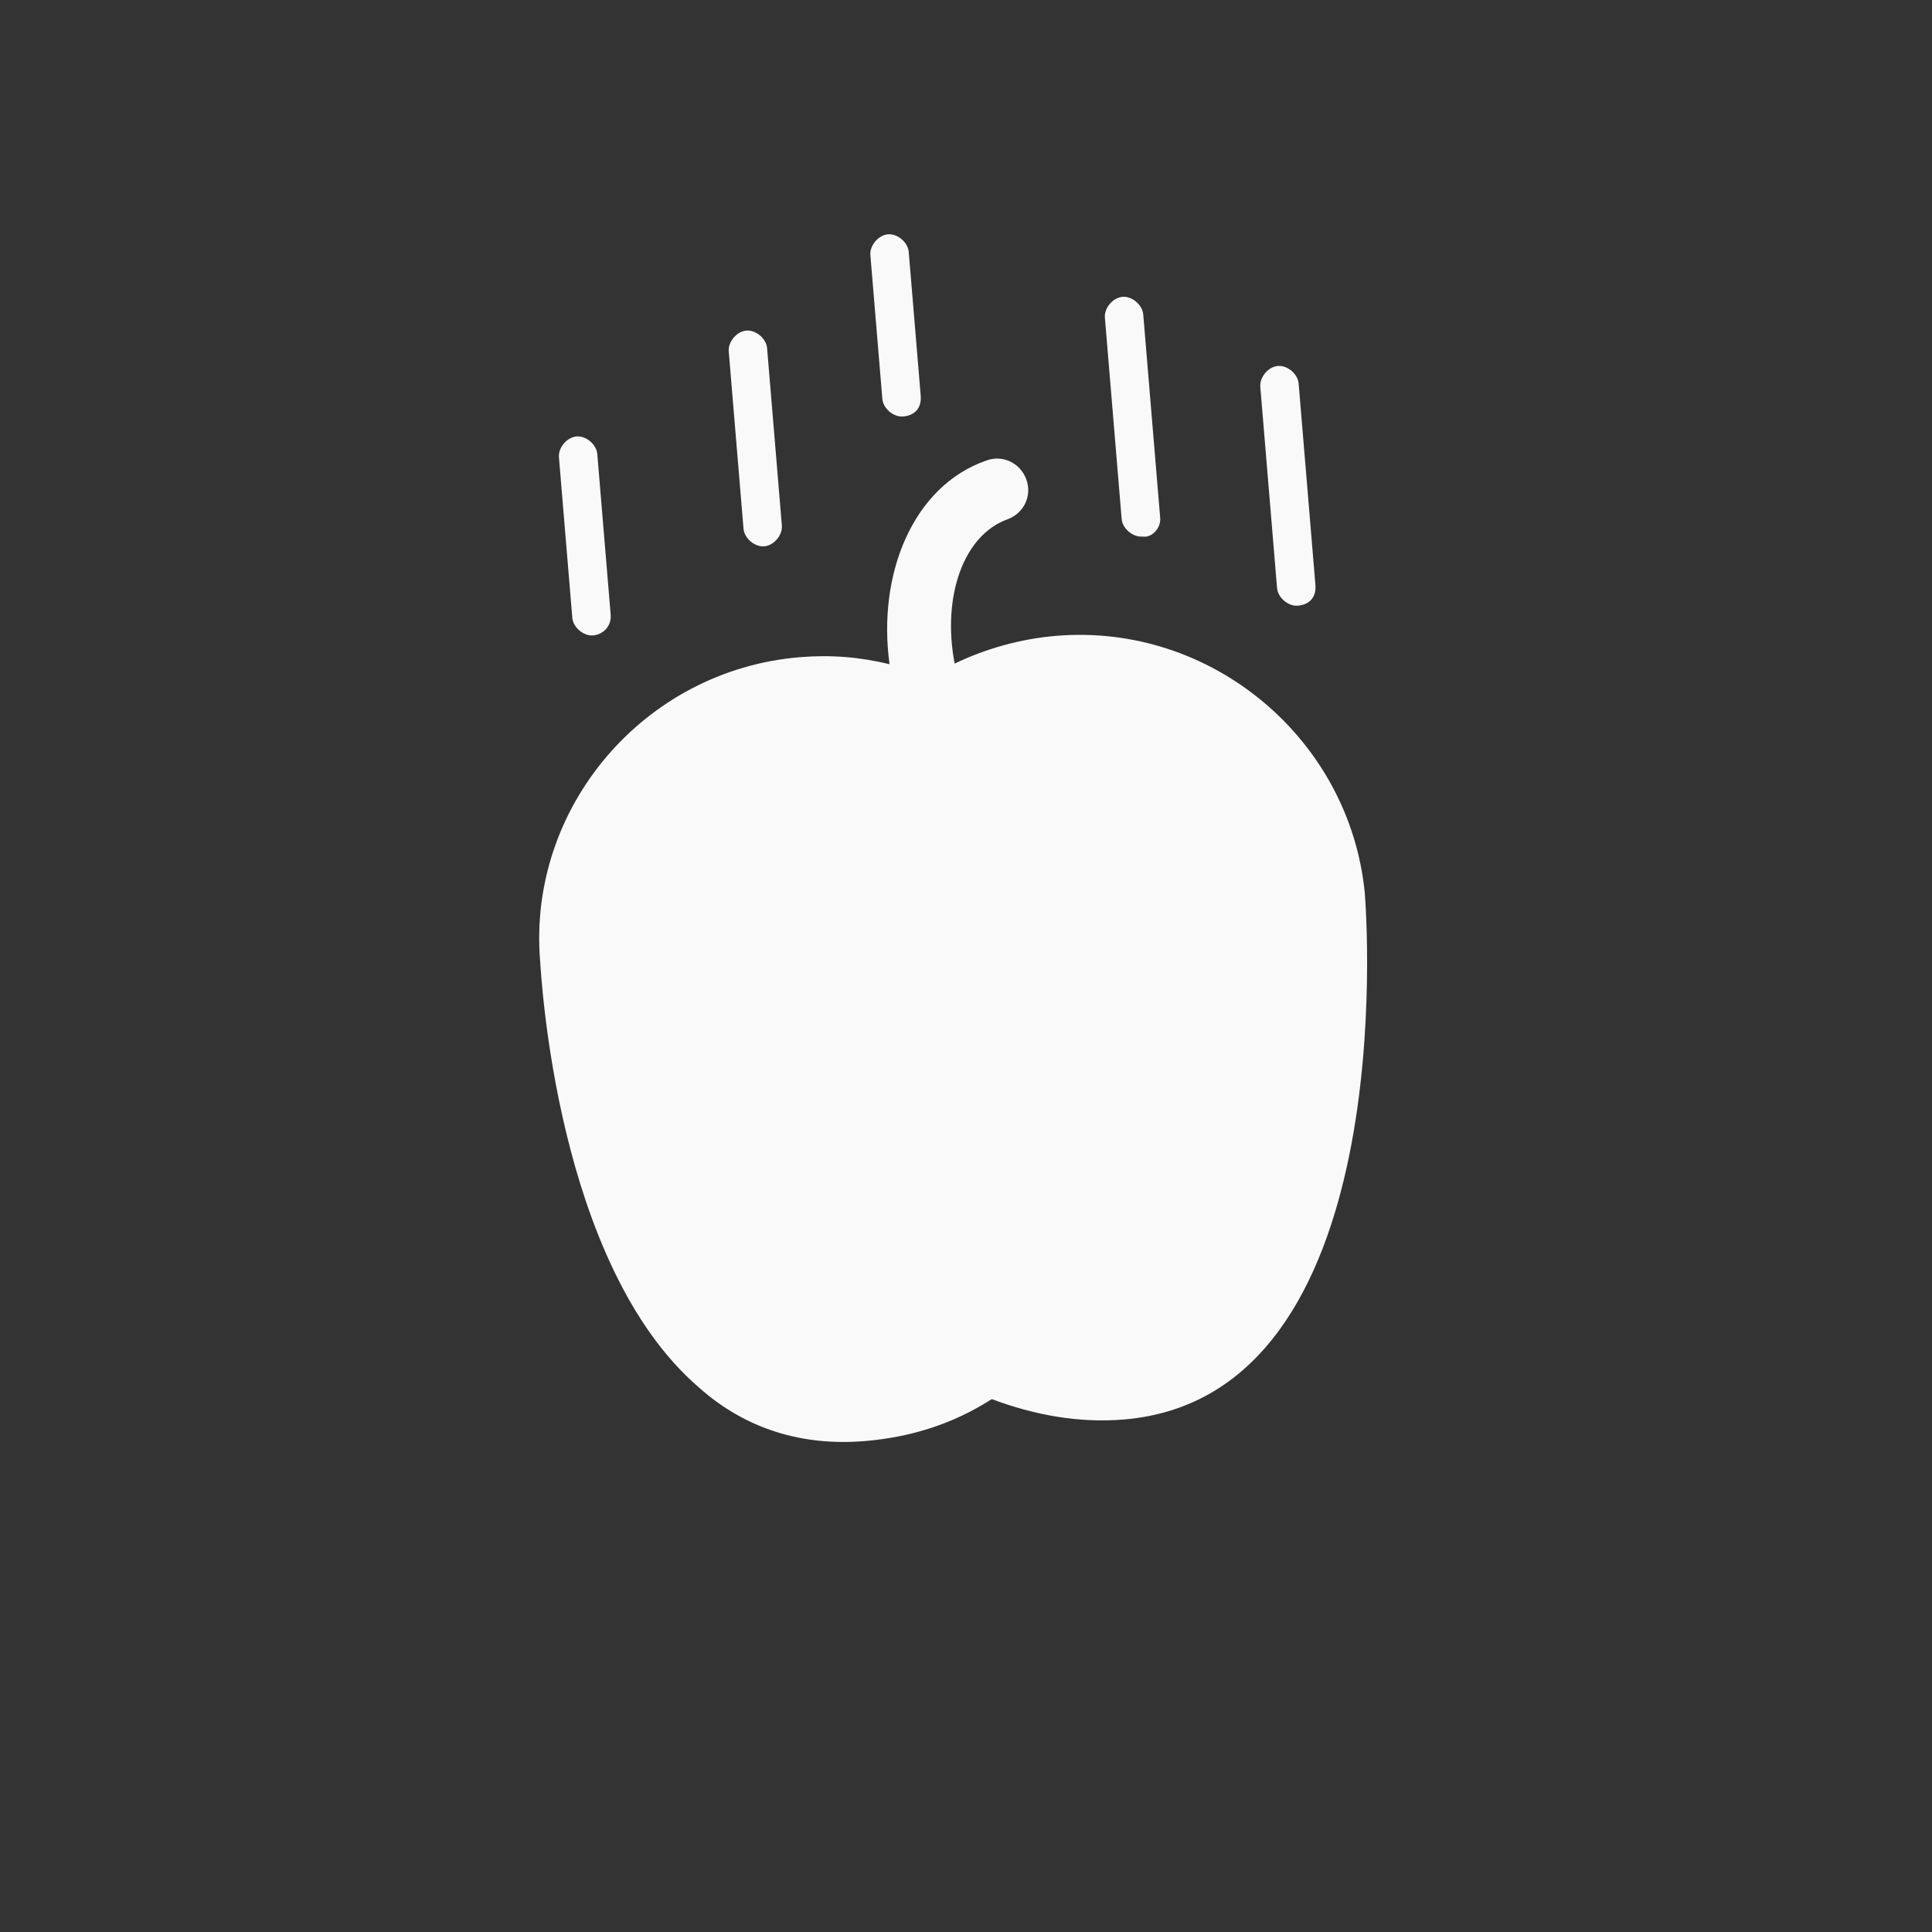 <?xml version="1.0" encoding="UTF-8" standalone="no"?>
<!-- Created with Inkscape (http://www.inkscape.org/) -->

<svg
   xmlns:dc="http://purl.org/dc/elements/1.1/"
   xmlns:cc="http://creativecommons.org/ns#"
   xmlns:rdf="http://www.w3.org/1999/02/22-rdf-syntax-ns#"
   xmlns:svg="http://www.w3.org/2000/svg"
   xmlns="http://www.w3.org/2000/svg"
   xmlns:sodipodi="http://sodipodi.sourceforge.net/DTD/sodipodi-0.dtd"
   xmlns:inkscape="http://www.inkscape.org/namespaces/inkscape"
   width="500"
   height="500"
   viewBox="0 0 500 500"
   id="svg18269"
   version="1.1"
   inkscape:version="0.91 r13725"
   sodipodi:docname="gravity.svg">
  <rect x="0" y="0" width="500" height="500" fill="#333333" stroke="none"/>
  <defs
     id="defs18271">
    <marker
       inkscape:stockid="StopL"
       orient="auto"
       refY="0"
       refX="0"
       id="StopL"
       style="overflow:visible"
       inkscape:isstock="true">
      <path
         id="path9103"
         d="M 0,5.65 0,-5.65"
         style="fill:#f9f9f9;fill-opacity:1;fill-rule:evenodd;stroke:#f9f9f9;stroke-width:1pt;stroke-opacity:1"
         transform="scale(0.8,0.8)"
         inkscape:connector-curvature="0" />
    </marker>
  </defs>
  <sodipodi:namedview
     id="base"
     pagecolor="#ffffff"
     bordercolor="#666666"
     borderopacity="1.0"
     inkscape:pageopacity="0.0"
     inkscape:pageshadow="2"
     inkscape:zoom="0.35"
     inkscape:cx="809.00175"
     inkscape:cy="286.19507"
     inkscape:document-units="px"
     inkscape:current-layer="layer1"
     showgrid="false"
     inkscape:window-width="1024"
     inkscape:window-height="739"
     inkscape:window-x="0"
     inkscape:window-y="0"
     inkscape:window-maximized="1"
     units="px" />
  <g
     inkscape:label="Camada 1"
     inkscape:groupmode="layer"
     id="layer1"
     transform="translate(0,-552.362)">
    <path
       style="fill:#f9f9f9"
       inkscape:connector-curvature="0"
       d="m 273.325,716.917 c -9.305,0.775 -18.456,3.411 -26.262,7.185 -3.308,-17.215 2.224,-33.293 13.753,-37.376 4.239,-1.602 6.359,-6.152 4.756,-10.391 -1.602,-4.239 -6.152,-6.359 -10.391,-4.757 -18.818,6.565 -28.176,29.208 -24.972,52.678 -7.651,-1.861 -15.198,-2.482 -23.263,-1.81 -40.324,3.359 -70.465,38.977 -67.158,78.68 0.256,3.102 4.029,78.373 41.043,110.272 12.148,10.857 26.882,15.252 43.011,13.908 11.787,-0.982 22.747,-4.393 32.828,-10.855 10.96,4.085 22.385,6.256 34.172,5.275 71.963,-5.994 62.817,-130.791 62.352,-136.374 -3.927,-39.652 -39.545,-69.793 -79.869,-66.434 z"
       id="path16962"
       sodipodi:nodetypes="sccsccsccscscs" />
    <path
       style="fill:#f9f9f9"
       inkscape:connector-curvature="0"
       d="m 158.04,711.429 -3.462,-41.565 c -0.208,-2.482 -2.895,-4.756 -5.376,-4.55 -2.482,0.206 -4.756,2.895 -4.55,5.376 l 3.462,41.565 c 0.208,2.481 2.895,4.756 5.376,4.55 2.482,-0.206 4.808,-2.275 4.55,-5.376 z"
       id="path16964" />
    <path
       style="fill:#f9f9f9"
       inkscape:connector-curvature="0"
       d="m 340.428,703.734 -4.34,-52.111 c -0.208,-2.481 -2.894,-4.756 -5.376,-4.55 -2.482,0.206 -4.756,2.895 -4.55,5.376 l 4.34,52.111 c 0.208,2.482 2.894,4.756 5.376,4.55 3.102,-0.258 4.808,-2.274 4.55,-5.376 z"
       id="path16966" />
    <path
       style="fill:#f9f9f9"
       inkscape:connector-curvature="0"
       d="m 202.346,688.374 -3.823,-45.907 c -0.208,-2.481 -2.895,-4.756 -5.376,-4.55 -2.481,0.206 -4.756,2.895 -4.55,5.376 l 3.824,45.907 c 0.208,2.482 2.895,4.756 5.376,4.55 2.482,-0.206 4.756,-2.895 4.55,-5.376 z"
       id="path16968" />
    <path
       style="fill:#f9f9f9"
       inkscape:connector-curvature="0"
       d="m 300.26,686.466 -4.392,-52.731 c -0.208,-2.482 -2.895,-4.756 -5.376,-4.55 -2.482,0.206 -4.756,2.895 -4.55,5.376 l 4.34,52.111 c 0.208,2.481 2.894,4.756 5.376,4.55 2.533,0.414 4.808,-2.275 4.601,-4.756 z"
       id="path16970" />
    <path
       style="fill:#f9f9f9"
       inkscape:connector-curvature="0"
       d="m 238.277,654.772 -3.1,-37.222 c -0.208,-2.481 -2.895,-4.756 -5.376,-4.55 -2.481,0.206 -4.756,2.895 -4.55,5.376 l 3.1,37.222 c 0.208,2.481 2.895,4.756 5.376,4.55 3.102,-0.258 4.808,-2.274 4.55,-5.376 z"
       id="path16972" />
  </g>
</svg>
